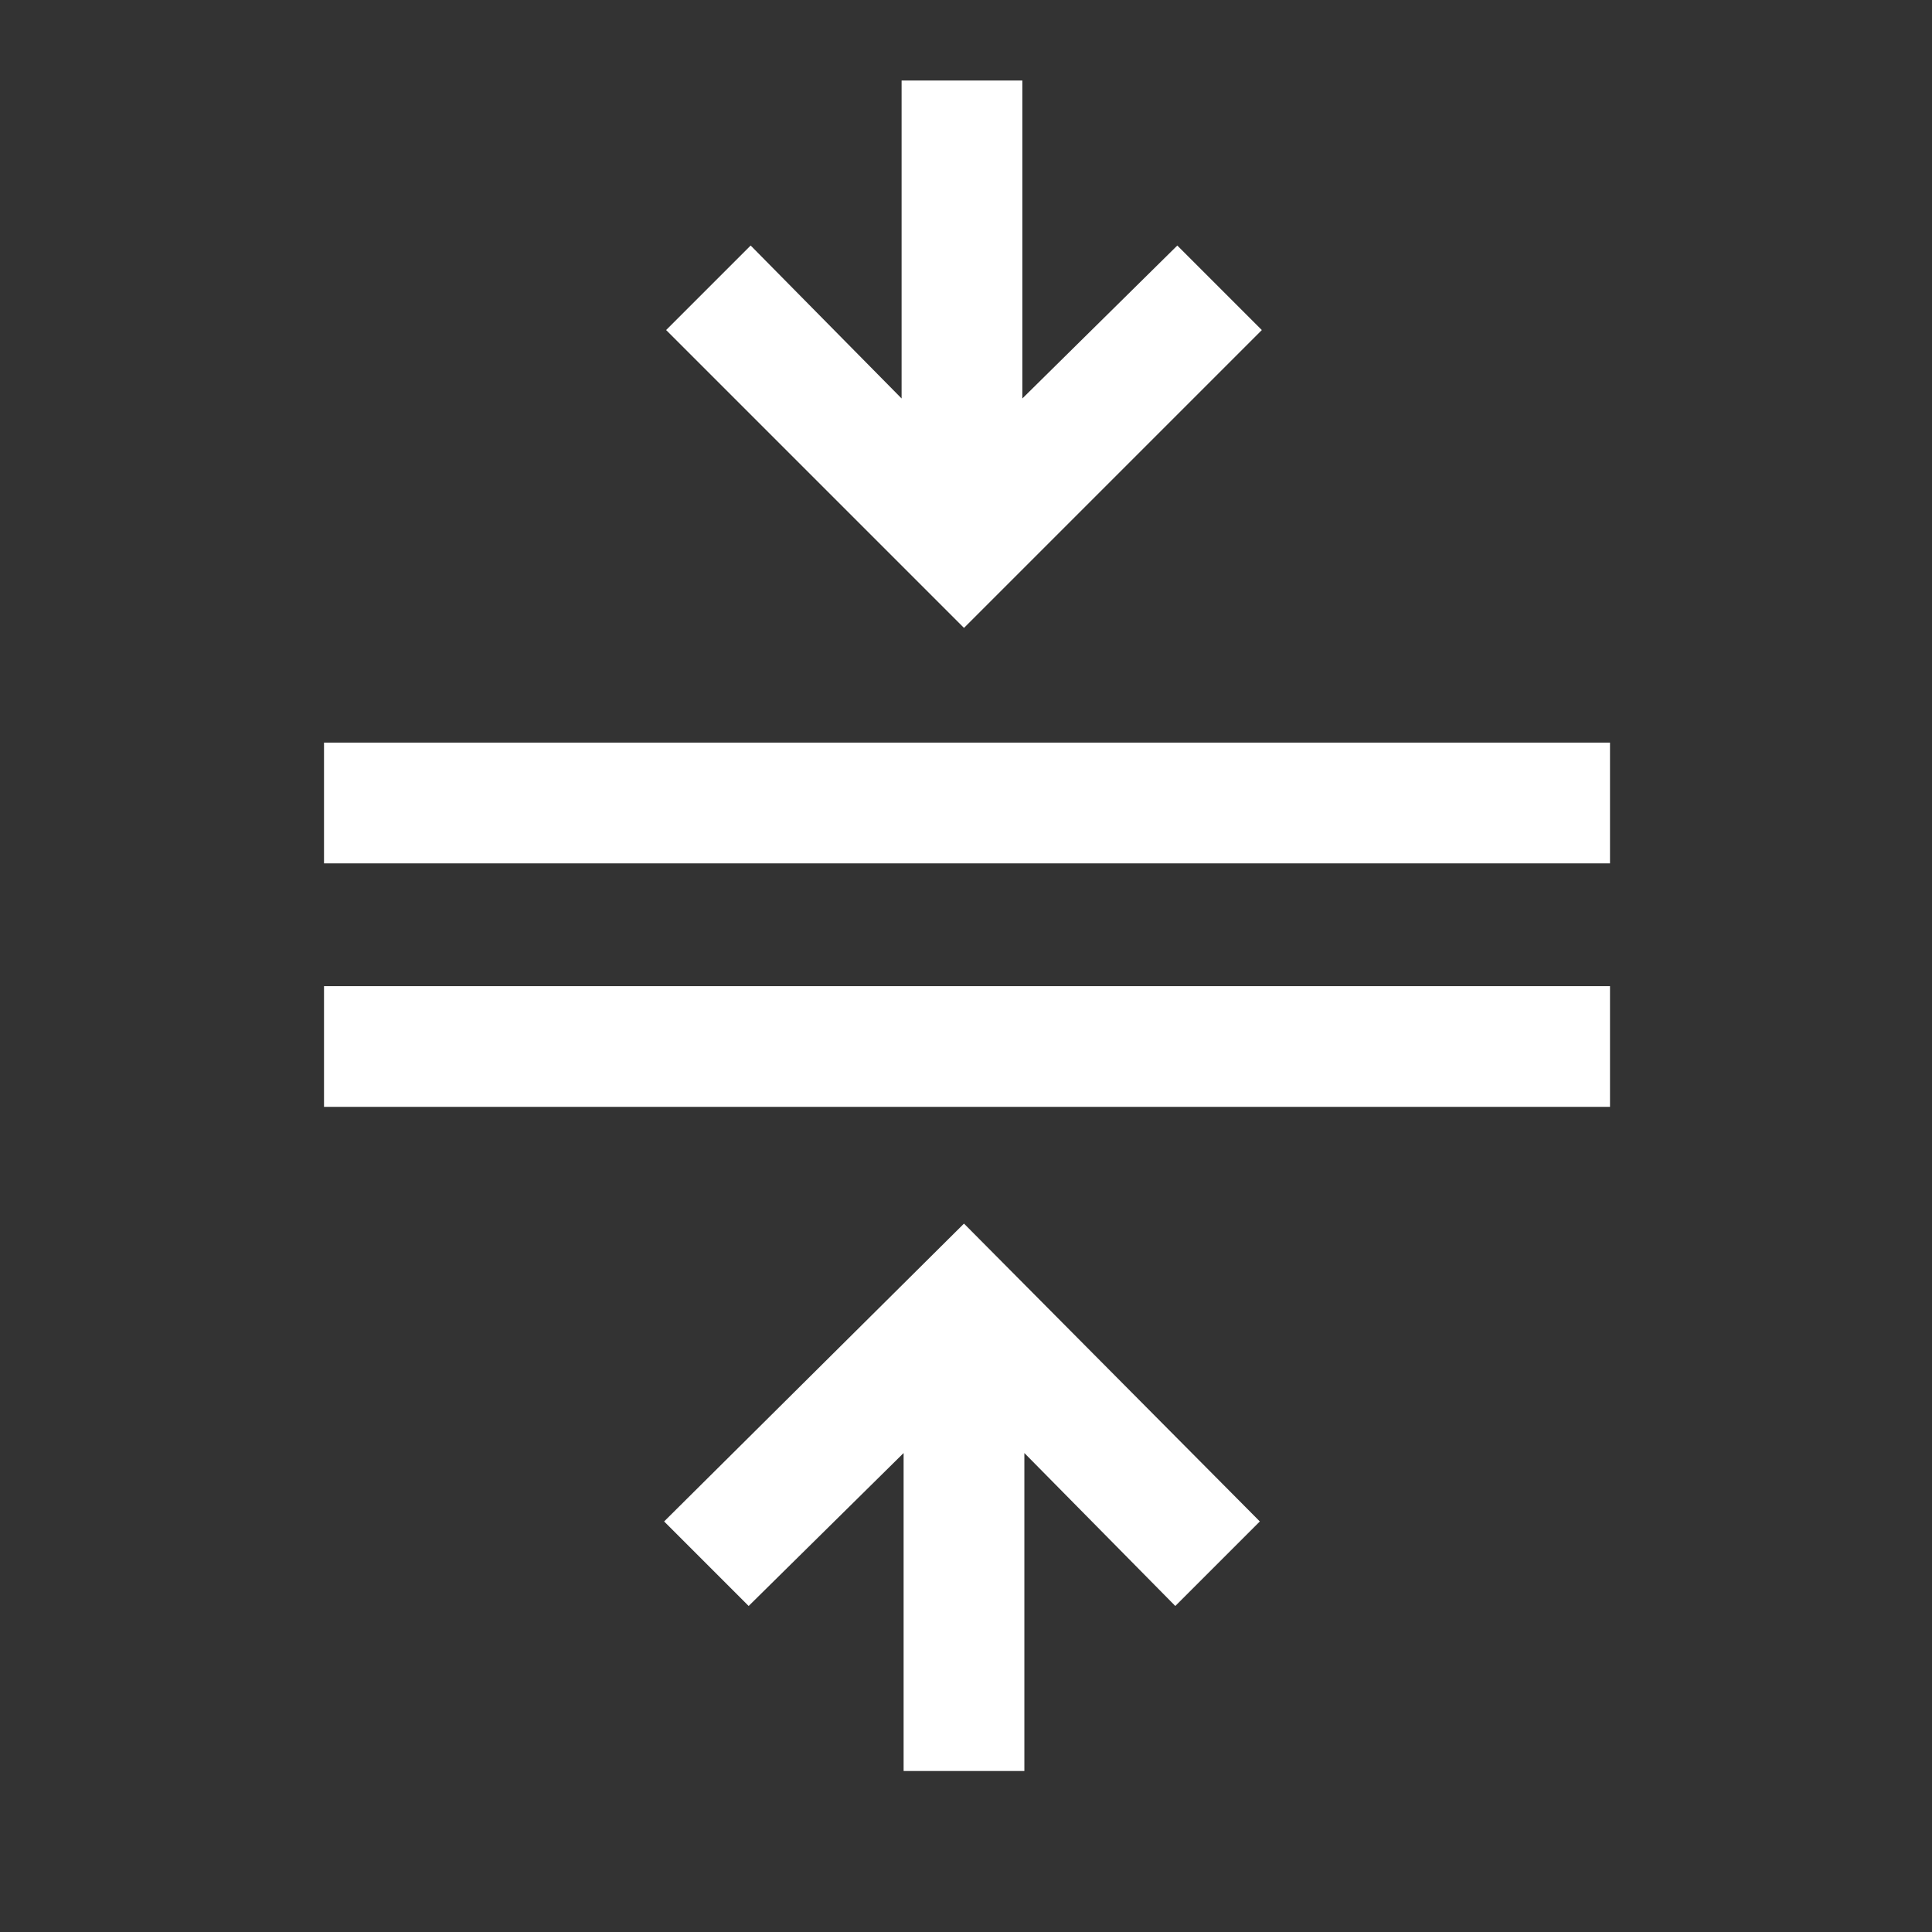 <svg xmlns="http://www.w3.org/2000/svg" height="48" width="48" fill="#ffffff"><rect width="100%" height="100%" fill="#333333" stroke="none"/><path d="M22.45 44v-7.9l-3.85 3.8-2.1-2.1 7.45-7.4 7.35 7.4-2.1 2.1-3.75-3.8V44ZM8.05 27.5v-3H40v3Zm0-6.05v-3H40v3Zm15.9-5.85-7.4-7.4 2.1-2.1 3.75 3.8V2h3v7.9l3.85-3.8 2.1 2.1Z"/></svg>